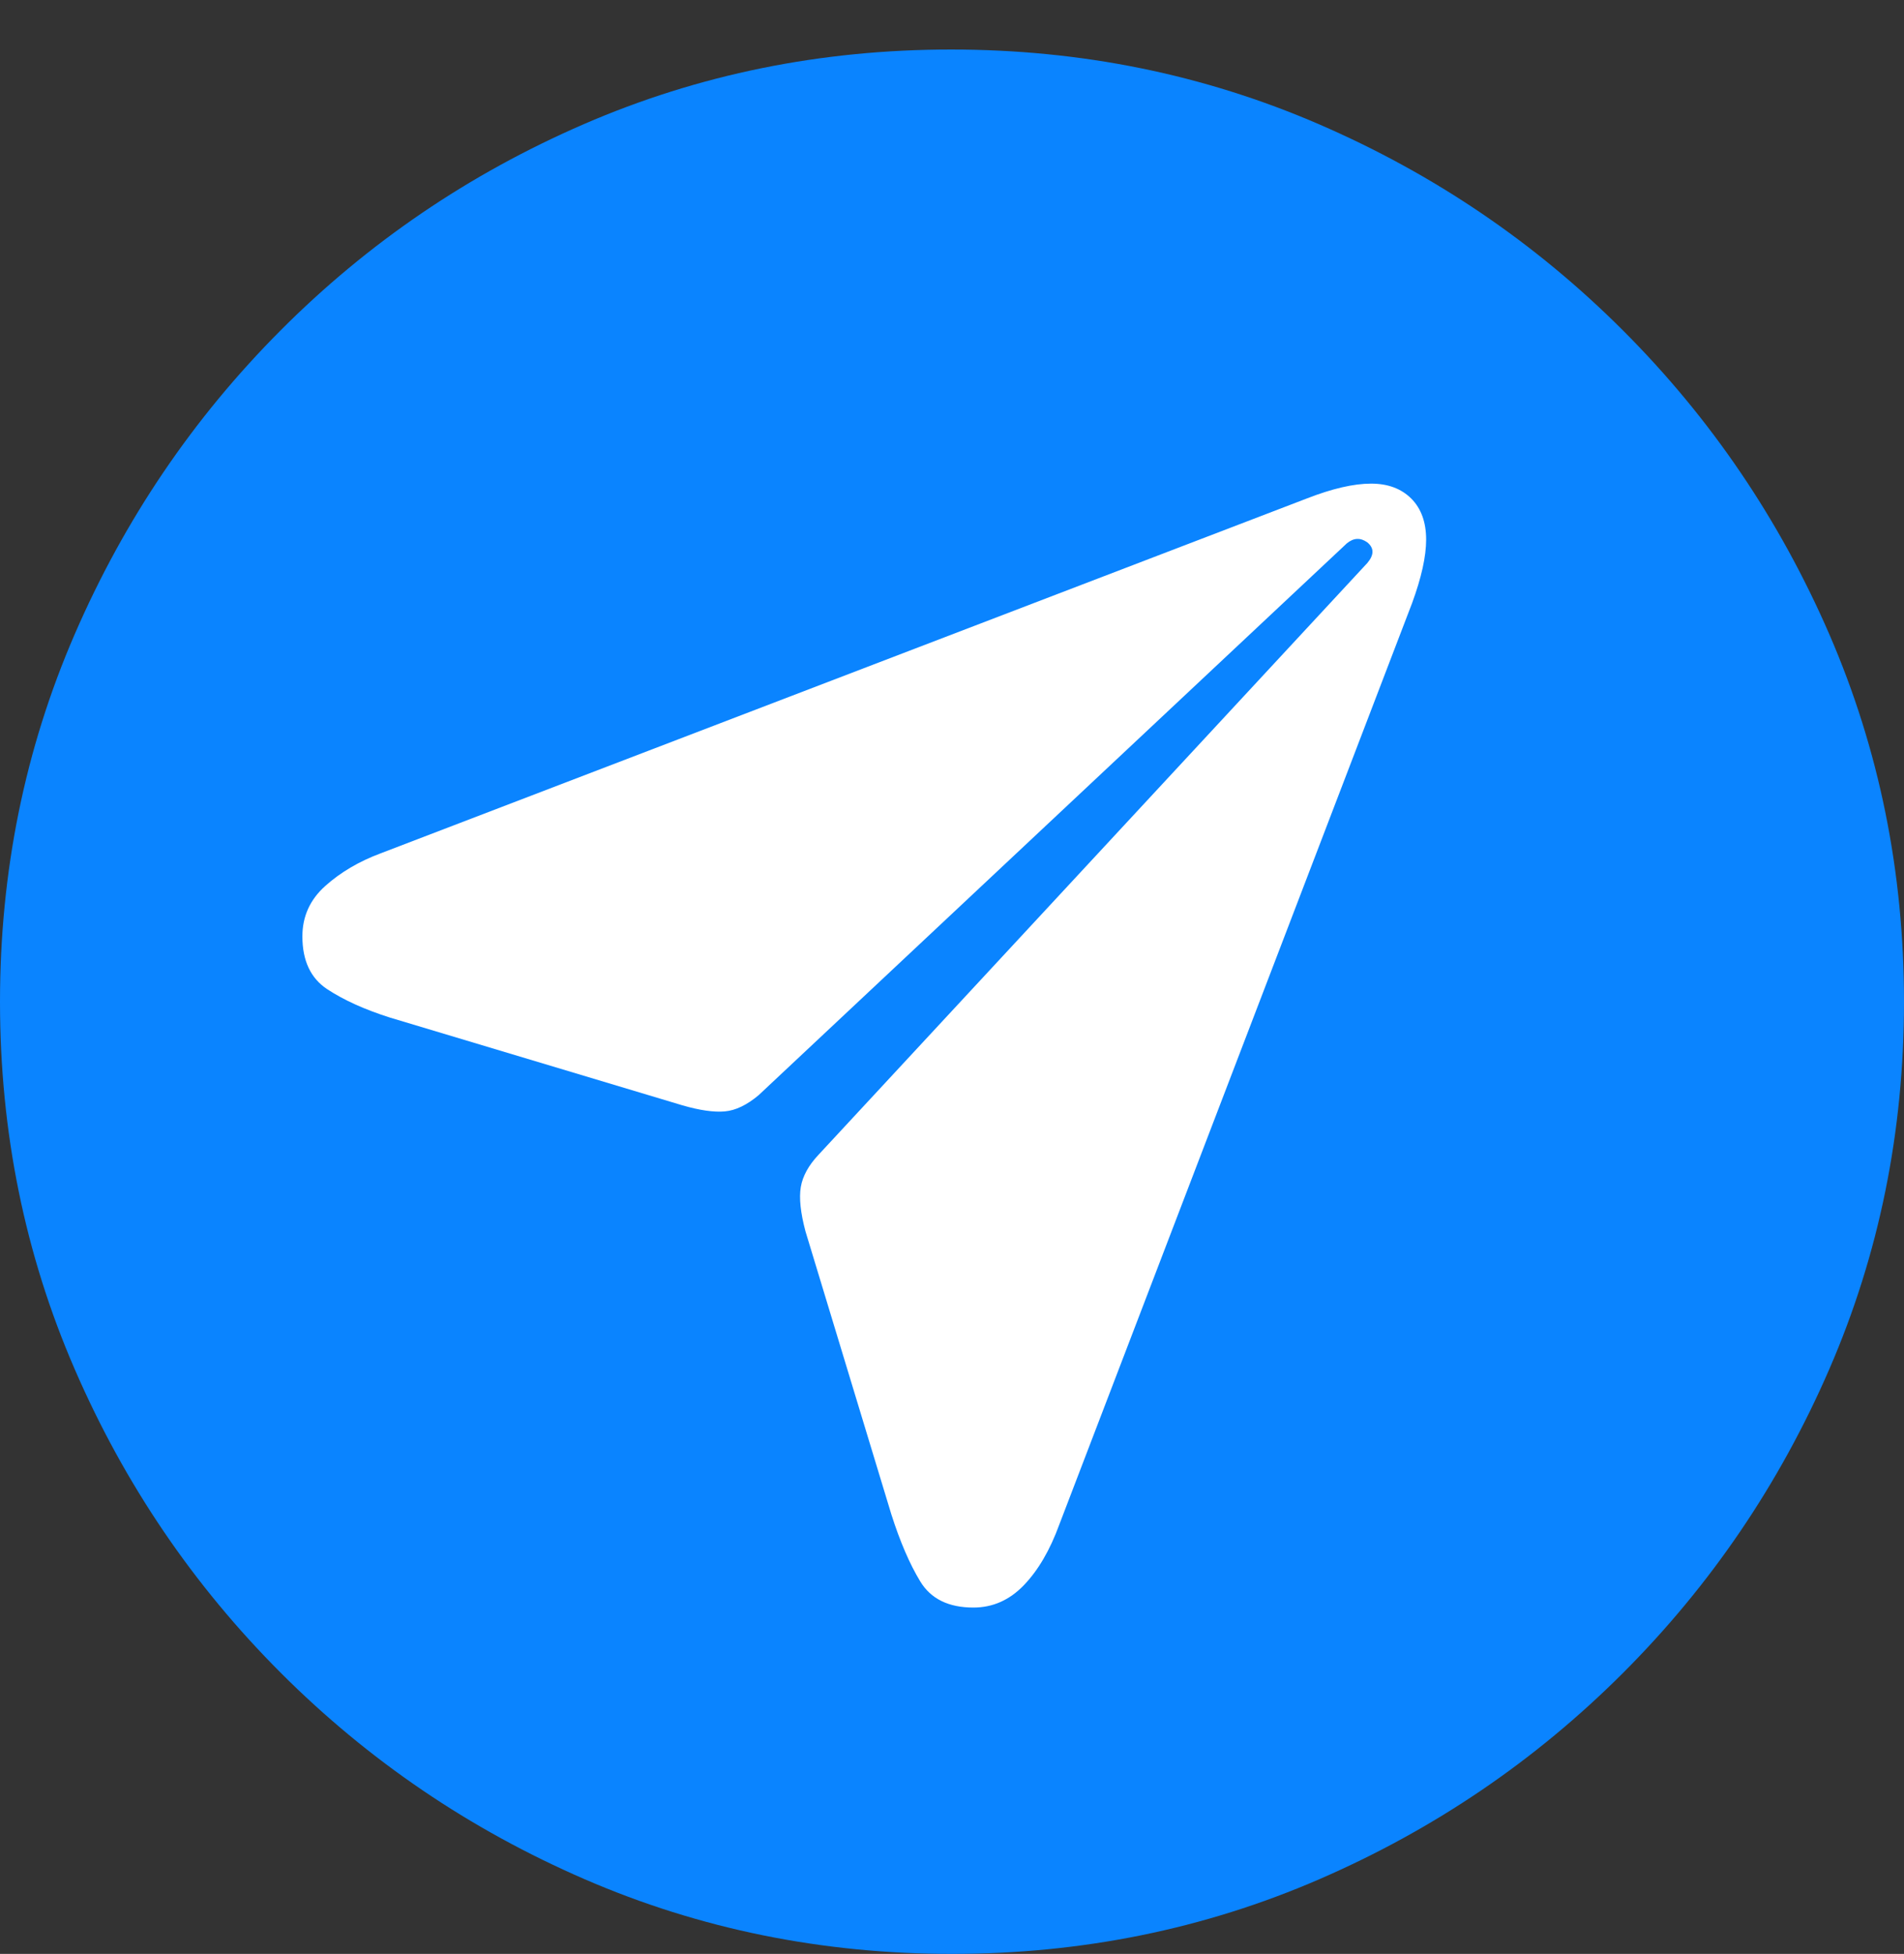 <?xml version="1.0" encoding="UTF-8"?>
<!--Generator: Apple Native CoreSVG 175.5-->
<!DOCTYPE svg
PUBLIC "-//W3C//DTD SVG 1.1//EN"
       "http://www.w3.org/Graphics/SVG/1.1/DTD/svg11.dtd">
<svg version="1.1" xmlns="http://www.w3.org/2000/svg" xmlns:xlink="http://www.w3.org/1999/xlink" width="19.922" height="20.439">
 <rect width="100%" height="100%" fill="#333333" stroke="none"/>
 <g>
  <rect height="20.439" opacity="0" width="19.922" x="0" y="0"/>
  <path d="M9.961 20.439Q12.002 20.439 13.804 19.658Q15.605 18.877 16.982 17.5Q18.359 16.123 19.141 14.321Q19.922 12.52 19.922 10.479Q19.922 8.438 19.141 6.636Q18.359 4.834 16.982 3.457Q15.605 2.08 13.799 1.299Q11.992 0.518 9.951 0.518Q7.91 0.518 6.108 1.299Q4.307 2.08 2.935 3.457Q1.562 4.834 0.781 6.636Q0 8.438 0 10.479Q0 12.52 0.781 14.321Q1.562 16.123 2.939 17.5Q4.316 18.877 6.118 19.658Q7.92 20.439 9.961 20.439Z" fill="#0a84ff"/>
  <path d="M10.185 16.816Q9.795 16.816 9.629 16.543Q9.463 16.27 9.326 15.84L8.428 12.881Q8.35 12.588 8.379 12.417Q8.408 12.246 8.564 12.08L14.307 5.889Q14.414 5.762 14.307 5.674Q14.199 5.596 14.092 5.684L7.939 11.455Q7.754 11.611 7.583 11.626Q7.412 11.641 7.139 11.562L4.082 10.645Q3.682 10.518 3.423 10.347Q3.164 10.176 3.164 9.795Q3.164 9.482 3.403 9.268Q3.643 9.053 3.984 8.926L13.672 5.215Q14.072 5.059 14.346 5.059Q14.609 5.059 14.766 5.215Q14.922 5.371 14.922 5.645Q14.922 5.908 14.775 6.309L11.084 15.947Q10.938 16.348 10.713 16.582Q10.488 16.816 10.185 16.816Z" fill="#ffffff"/>
 </g>
</svg>
